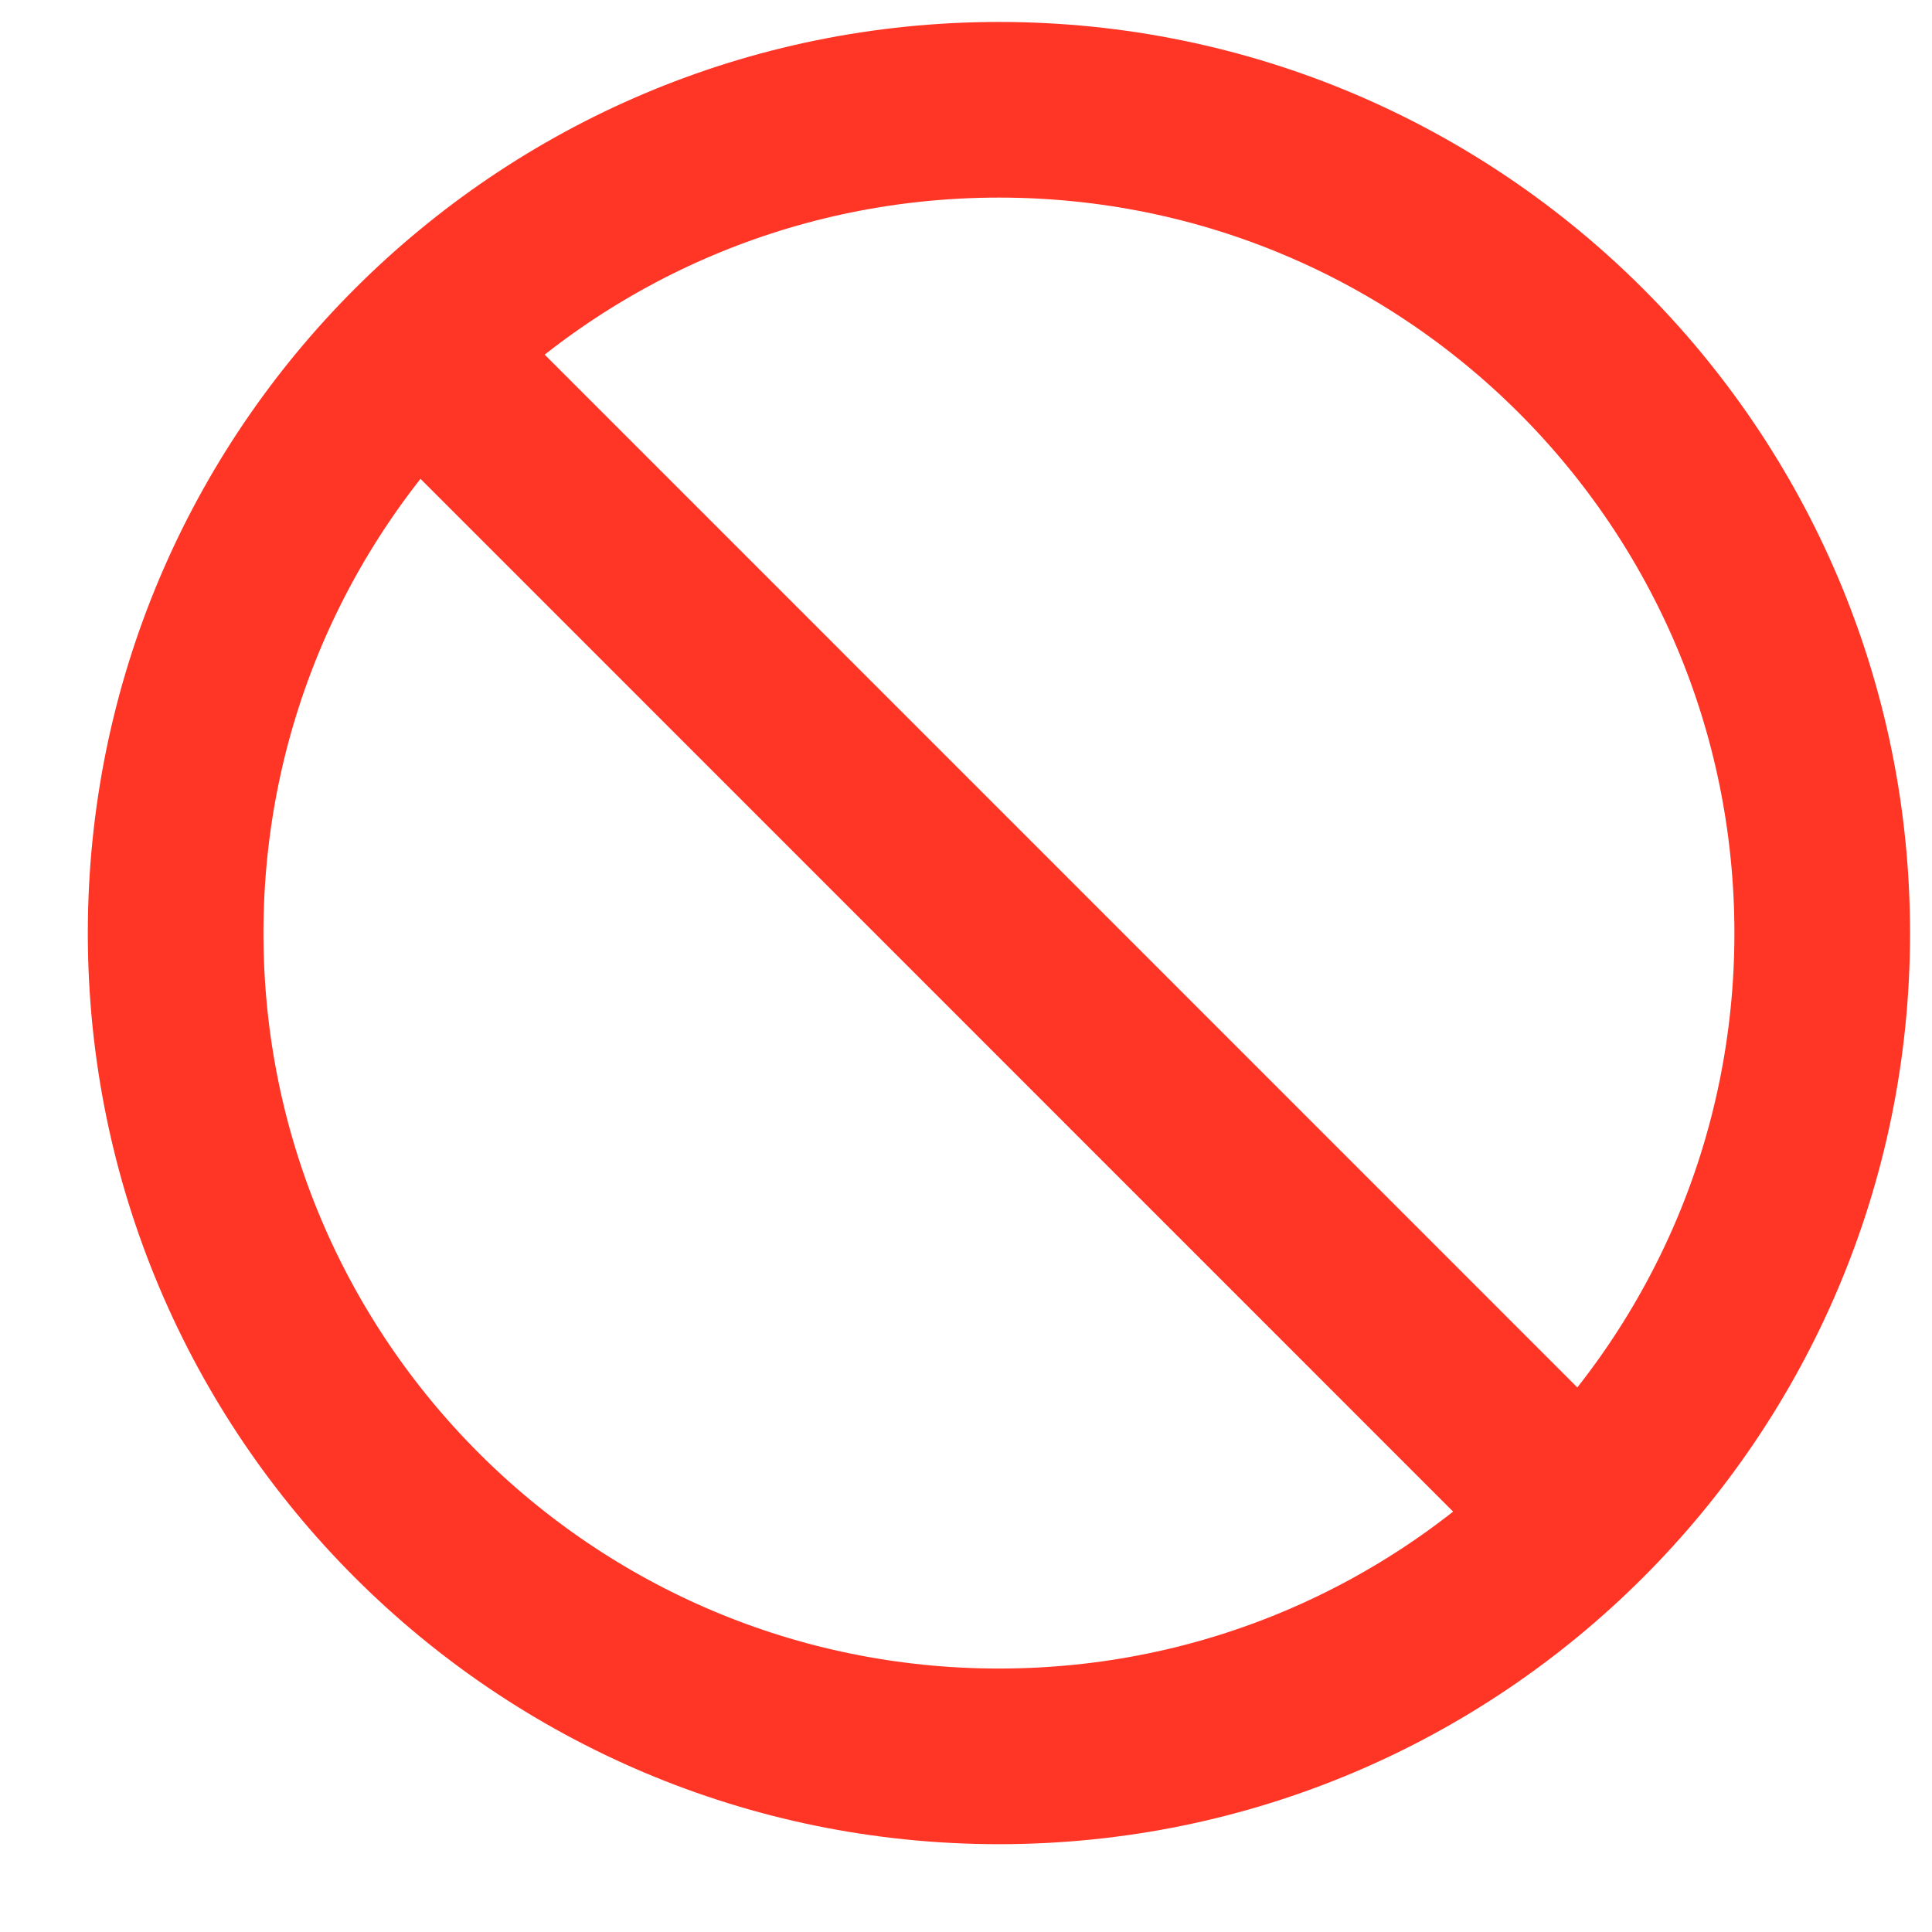 <svg width="11" height="11" viewBox="0 0 11 11" fill="none" xmlns="http://www.w3.org/2000/svg">
<path d="M5.688 10C3.099 10 1 7.902 1 5.313C1 2.724 3.099 0.625 5.688 0.625C8.276 0.625 10.375 2.724 10.375 5.313C10.375 7.902 8.276 10 5.688 10Z" stroke="#FF3526" stroke-linecap="round" stroke-linejoin="round"/>
<path d="M2.465 2.09L8.91 8.536" stroke="#FF3526" stroke-linecap="round" stroke-linejoin="round"/>
</svg>
